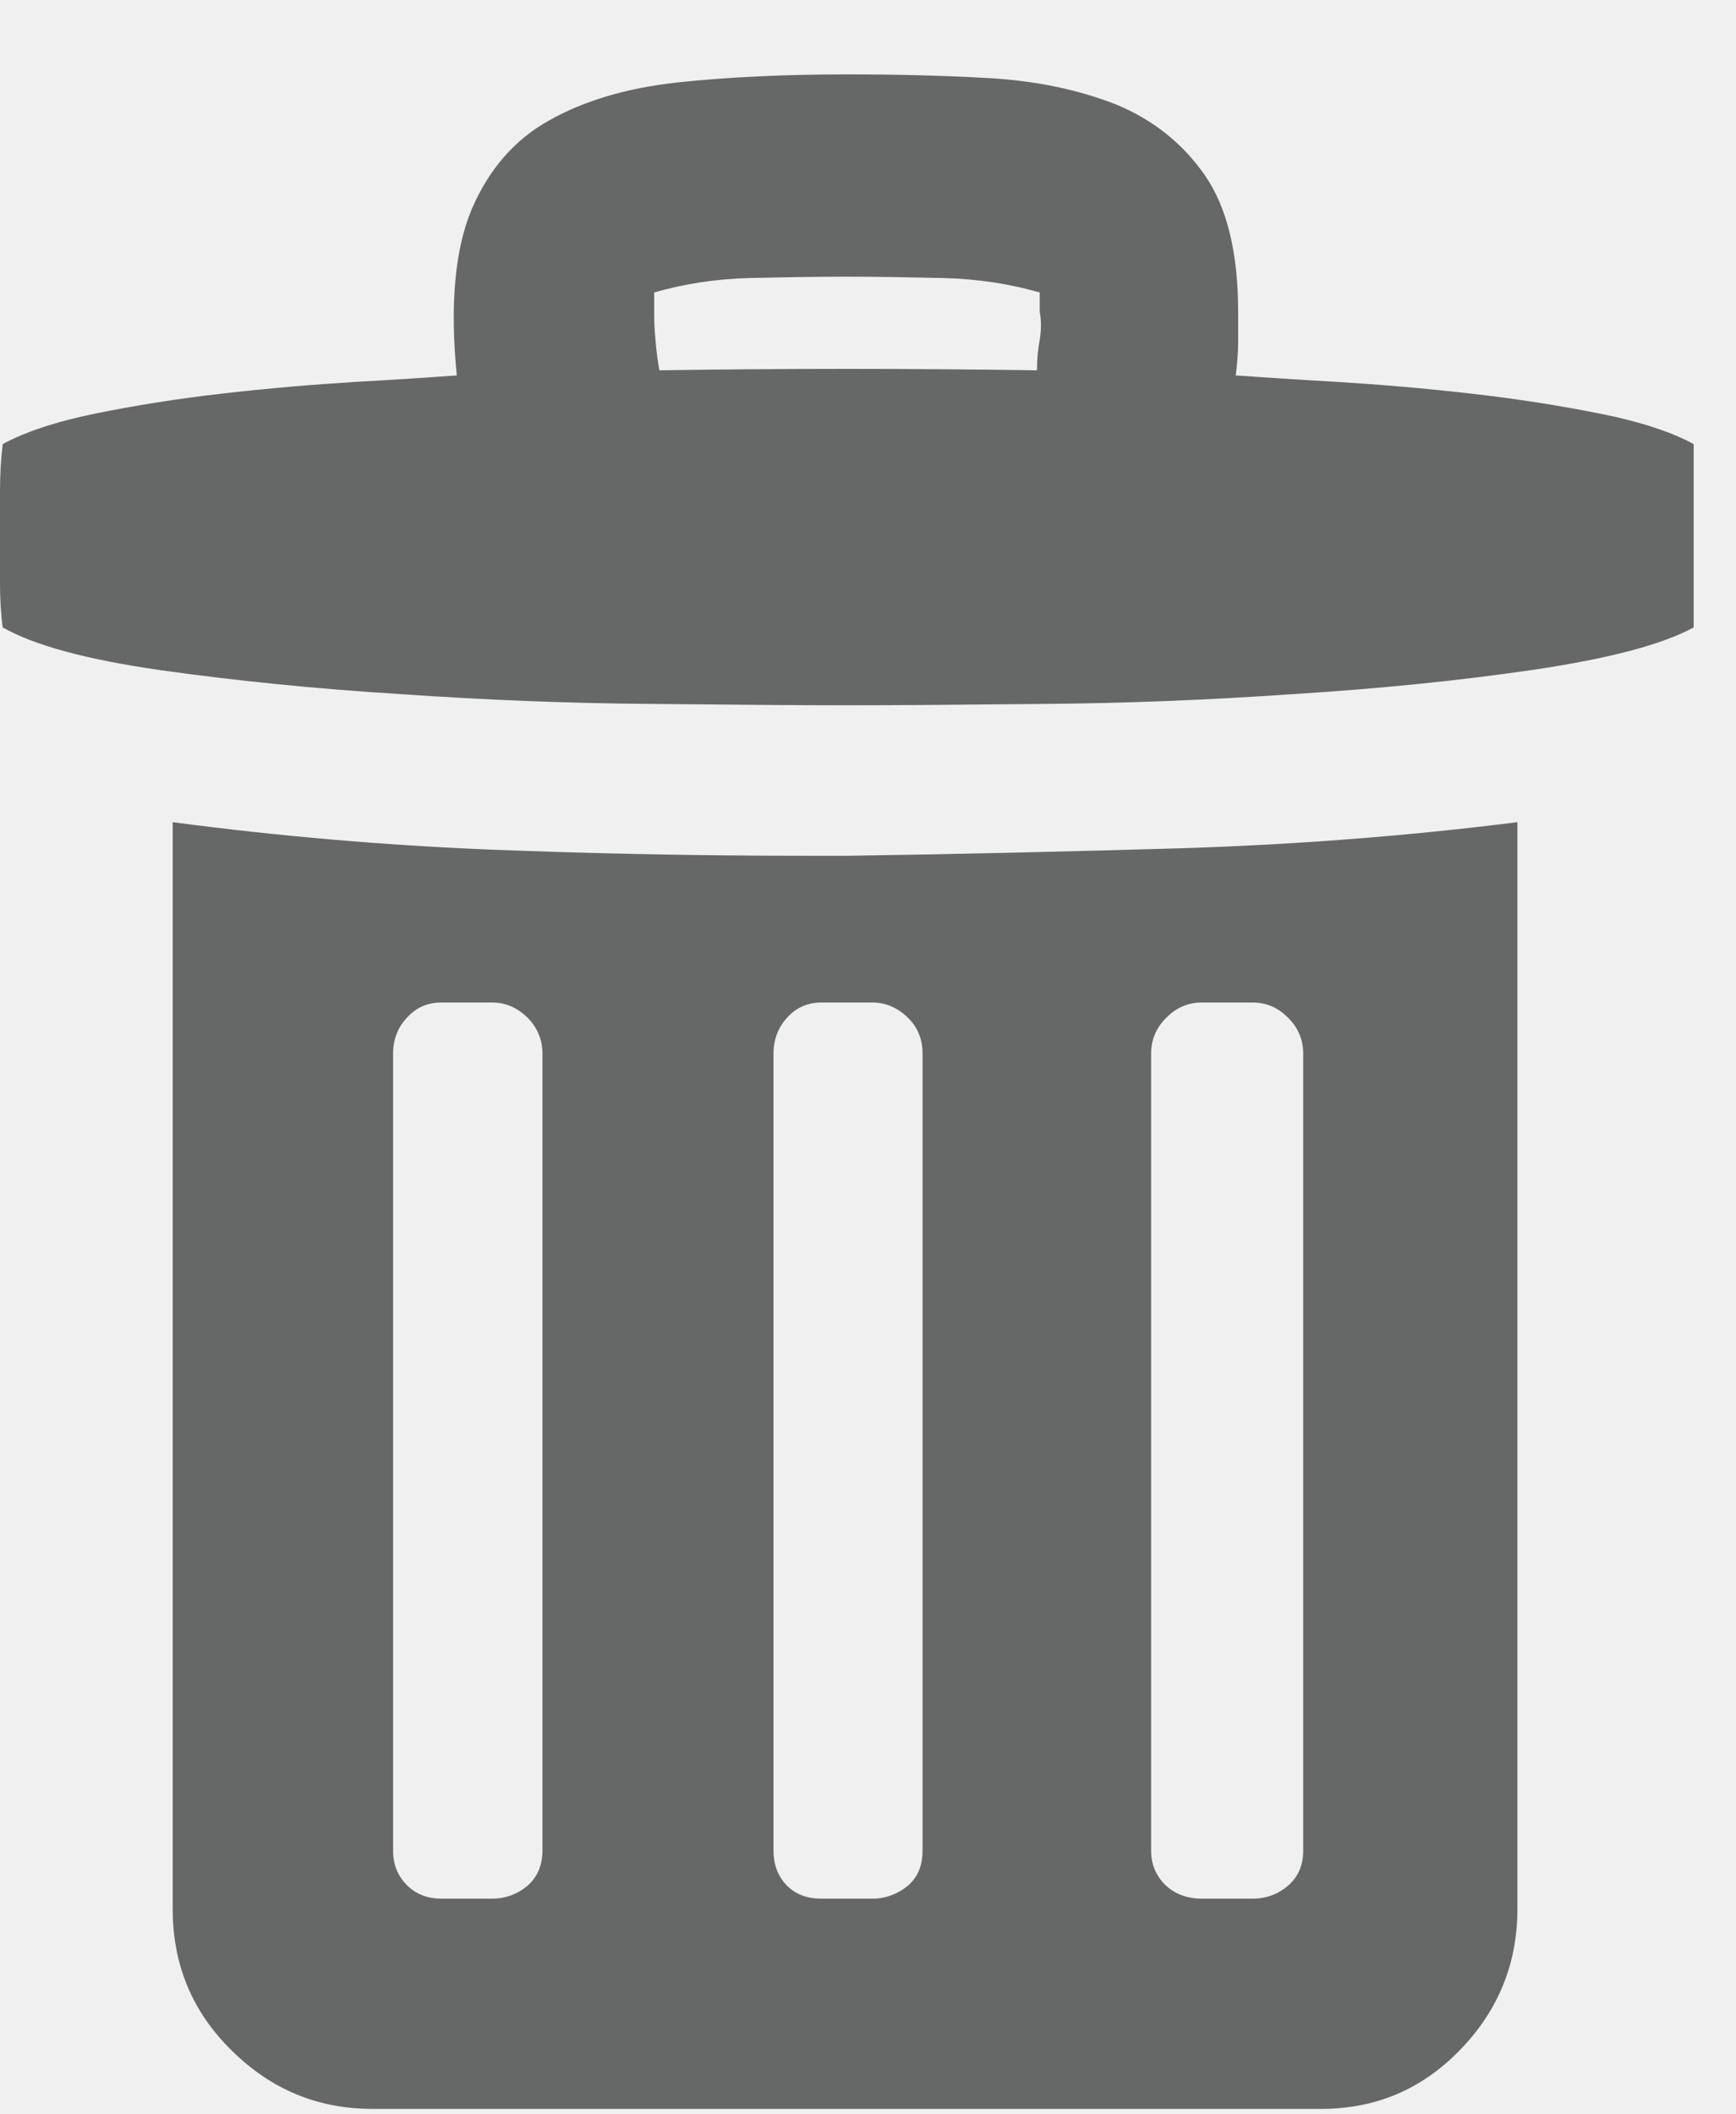 <?xml version="1.0" encoding="UTF-8" standalone="no"?>
<!DOCTYPE svg PUBLIC "-//W3C//DTD SVG 1.1//EN" "http://www.w3.org/Graphics/SVG/1.1/DTD/svg11.dtd">
<svg xmlns="http://www.w3.org/2000/svg" xmlns:xl="http://www.w3.org/1999/xlink" version="1.1" viewBox="694 323 23 28" width="23pt" height="28pt" xmlns:dc="http://purl.org/dc/elements/1.1/"><defs/><g stroke="none" stroke-opacity="1" stroke-dasharray="none" fill="none" fill-opacity="1"><title>AP view 2</title><rect fill="#f0f0f1" width="1366" height="1591"/><g><title>Body 1</title><path d="M 709.251 347.508 C 709.251 347.692 709.316 347.842 709.442 347.965 C 709.567 348.083 709.729 348.144 709.923 348.144 L 710.595 348.144 C 710.778 348.144 710.936 348.083 711.065 347.972 C 711.198 347.857 711.266 347.702 711.266 347.508 L 711.266 336.952 C 711.266 336.769 711.198 336.607 711.065 336.478 C 710.936 336.345 710.778 336.276 710.595 336.276 L 709.923 336.276 C 709.74 336.276 709.582 336.345 709.452 336.478 C 709.32 336.607 709.251 336.769 709.251 336.952 Z M 706.223 336.952 C 706.223 336.769 706.162 336.607 706.029 336.478 C 705.893 336.345 705.735 336.276 705.555 336.276 L 704.884 336.276 C 704.7 336.276 704.546 336.345 704.427 336.478 C 704.309 336.607 704.248 336.769 704.248 336.952 L 704.248 347.508 C 704.248 347.692 704.305 347.842 704.42 347.965 C 704.535 348.083 704.686 348.144 704.884 348.144 L 705.555 348.144 C 705.735 348.144 705.893 348.083 706.029 347.972 C 706.162 347.857 706.223 347.702 706.223 347.508 Z M 702.736 327.904 C 704.388 327.879 706.051 327.879 707.739 327.904 C 707.739 327.767 707.75 327.634 707.775 327.501 C 707.797 327.369 707.797 327.243 707.775 327.128 L 707.775 326.873 C 707.373 326.758 706.945 326.693 706.5 326.682 C 706.051 326.672 705.627 326.664 705.228 326.664 C 704.804 326.664 704.373 326.672 703.932 326.682 C 703.49 326.693 703.066 326.758 702.667 326.873 L 702.667 327.128 C 702.667 327.243 702.671 327.372 702.685 327.509 C 702.696 327.649 702.714 327.778 702.736 327.904 M 701.187 336.952 C 701.187 336.769 701.119 336.607 700.99 336.478 C 700.857 336.345 700.699 336.276 700.516 336.276 L 699.848 336.276 C 699.661 336.276 699.51 336.345 699.391 336.478 C 699.269 336.607 699.208 336.769 699.208 336.952 L 699.208 347.508 C 699.208 347.692 699.269 347.842 699.391 347.965 C 699.51 348.083 699.661 348.144 699.848 348.144 L 700.516 348.144 C 700.699 348.144 700.857 348.083 700.99 347.972 C 701.119 347.857 701.187 347.702 701.187 347.508 Z M 705.228 334.333 C 706.708 334.312 708.184 334.276 709.664 334.233 C 711.141 334.186 712.62 334.075 714.104 333.888 L 714.104 348.281 C 714.104 349.003 713.849 349.628 713.346 350.145 C 712.84 350.669 712.225 350.928 711.503 350.928 L 698.935 350.928 C 698.213 350.928 697.592 350.673 697.067 350.152 C 696.547 349.642 696.288 349.017 696.288 348.281 L 696.288 333.888 C 697.696 334.075 699.097 334.193 700.483 334.251 C 701.87 334.305 703.267 334.333 704.679 334.333 Z M 716.439 330.124 L 716.439 331.309 C 716.015 331.539 715.311 331.722 714.323 331.869 C 713.339 332.013 712.276 332.121 711.133 332.192 C 709.995 332.271 708.885 332.315 707.807 332.322 C 706.73 332.333 705.871 332.34 705.228 332.34 C 704.596 332.34 703.738 332.333 702.649 332.322 C 701.557 332.315 700.444 332.271 699.302 332.192 C 698.163 332.121 697.107 332.013 696.134 331.876 C 695.157 331.736 694.46 331.55 694.036 331.309 C 694.011 331.126 694 330.928 694 330.713 L 694 330.124 L 694 329.502 C 694 329.297 694.011 329.089 694.036 328.881 C 694.32 328.726 694.729 328.586 695.257 328.478 C 695.782 328.371 696.342 328.281 696.938 328.213 C 697.534 328.144 698.124 328.094 698.702 328.058 C 699.284 328.026 699.733 327.994 700.052 327.972 C 699.959 327.034 700.027 326.302 700.25 325.77 C 700.476 325.246 700.814 324.851 701.274 324.596 C 701.73 324.337 702.294 324.168 702.965 324.093 C 703.637 324.021 704.388 323.985 705.228 323.985 C 705.861 323.985 706.486 323.999 707.111 324.035 C 707.736 324.071 708.292 324.19 708.788 324.384 C 709.28 324.588 709.672 324.901 709.966 325.325 C 710.257 325.749 710.404 326.348 710.404 327.128 L 710.404 327.541 C 710.404 327.681 710.39 327.825 710.372 327.972 C 710.702 327.994 711.155 328.026 711.726 328.058 C 712.301 328.094 712.89 328.144 713.493 328.213 C 714.093 328.281 714.664 328.371 715.199 328.478 C 715.742 328.586 716.155 328.726 716.439 328.881 Z" fill="#666767"/></g></g></svg>

